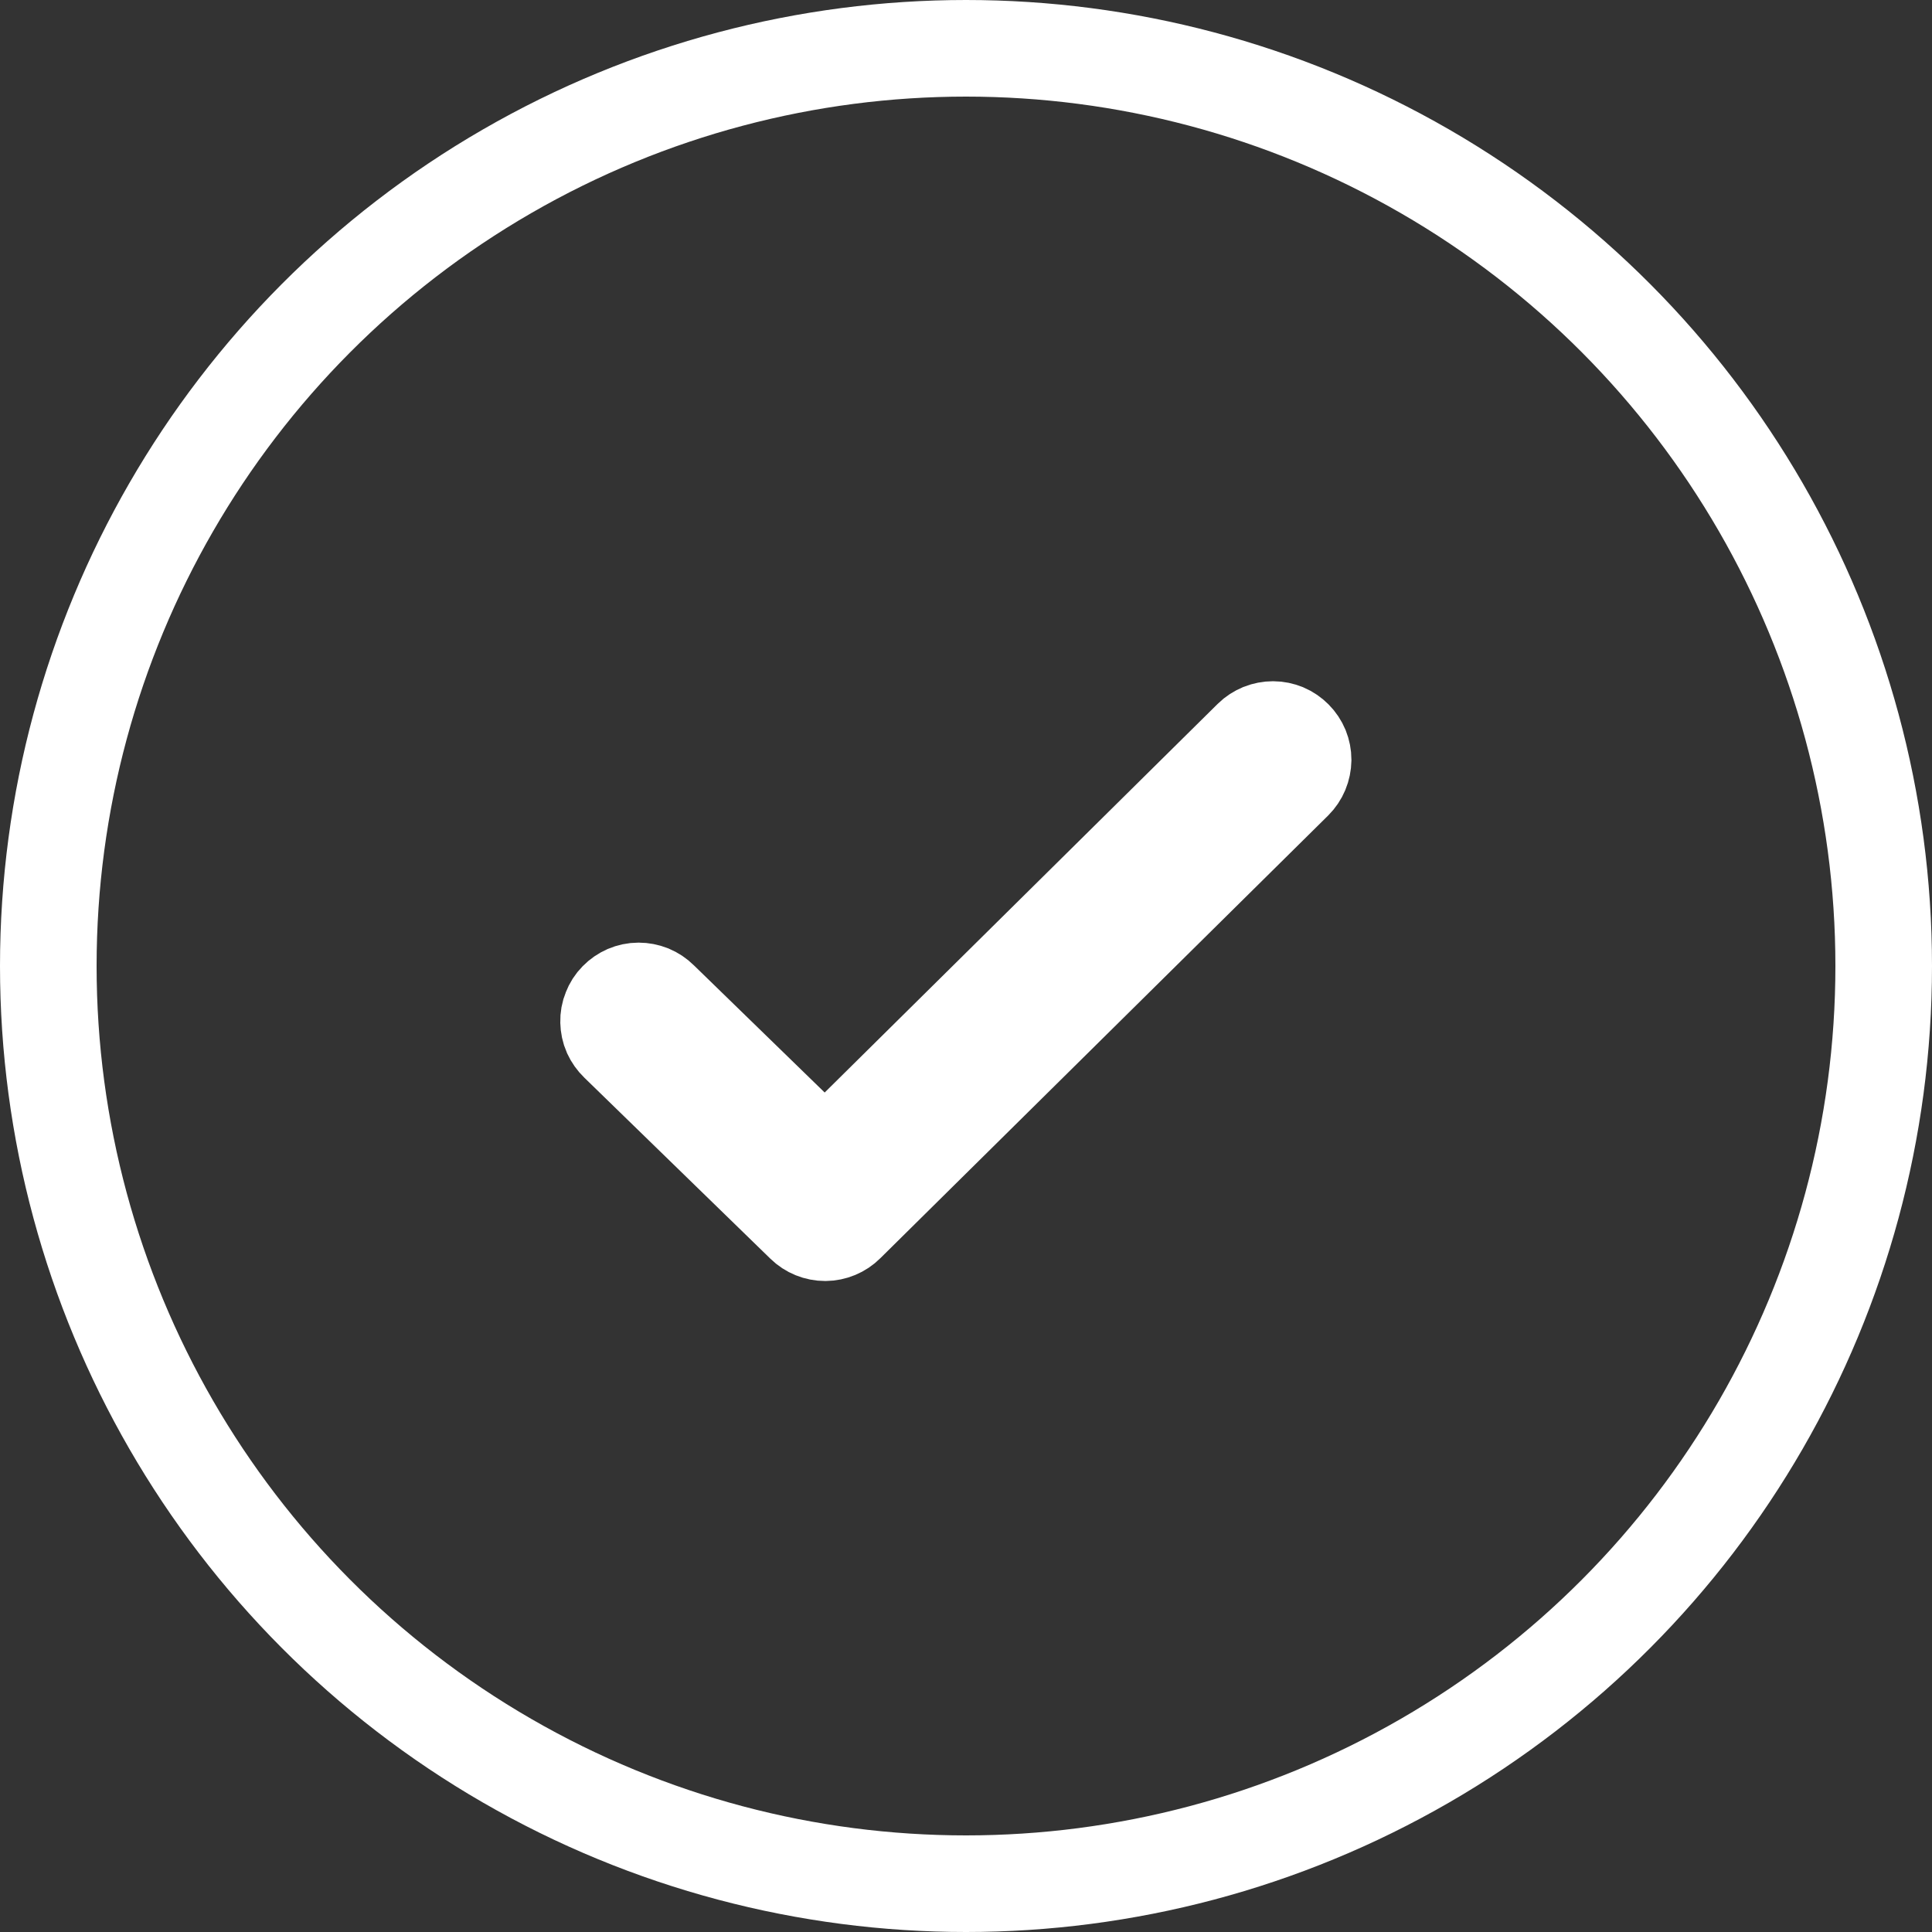 <svg width="20" height="20" viewBox="0 0 20 20" fill="none" xmlns="http://www.w3.org/2000/svg">
<rect x="0" y="0" width="20" height="20" fill="#333333" stroke="none"/>
<circle cx="10" cy="10" r="9.5" stroke="white"/>
<path d="M13.399 7.645C13.428 7.674 13.451 7.709 13.467 7.747C13.482 7.785 13.49 7.825 13.49 7.866C13.489 7.907 13.481 7.948 13.465 7.986C13.449 8.024 13.426 8.058 13.397 8.087L8.761 12.67C8.703 12.728 8.625 12.76 8.543 12.761C8.461 12.761 8.382 12.729 8.324 12.672L6.397 10.797C6.367 10.768 6.343 10.734 6.326 10.697C6.309 10.659 6.301 10.618 6.3 10.577C6.299 10.535 6.306 10.494 6.322 10.456C6.337 10.417 6.359 10.382 6.388 10.353C6.417 10.323 6.451 10.3 6.489 10.283C6.527 10.267 6.568 10.258 6.61 10.258C6.651 10.258 6.692 10.266 6.73 10.281C6.768 10.297 6.803 10.32 6.832 10.349L8.54 12.01L12.957 7.642C12.986 7.613 13.021 7.591 13.059 7.575C13.097 7.56 13.138 7.552 13.179 7.552C13.22 7.552 13.261 7.561 13.298 7.576C13.336 7.592 13.37 7.616 13.399 7.645Z" fill="white"/>
<path d="M13.399 7.645C13.428 7.674 13.451 7.709 13.467 7.747C13.482 7.785 13.49 7.825 13.49 7.866C13.489 7.907 13.481 7.948 13.465 7.986C13.449 8.024 13.426 8.058 13.397 8.087L8.761 12.67C8.703 12.728 8.625 12.76 8.543 12.761C8.461 12.761 8.382 12.729 8.324 12.672L6.397 10.797C6.367 10.768 6.343 10.734 6.326 10.697C6.309 10.659 6.301 10.618 6.3 10.577C6.299 10.535 6.306 10.494 6.322 10.456C6.337 10.417 6.359 10.382 6.388 10.353C6.417 10.323 6.451 10.3 6.489 10.283C6.527 10.267 6.568 10.258 6.61 10.258C6.651 10.258 6.692 10.266 6.73 10.281C6.768 10.297 6.803 10.32 6.832 10.349L8.54 12.01L12.957 7.642C12.986 7.613 13.021 7.591 13.059 7.575C13.097 7.56 13.138 7.552 13.179 7.552C13.22 7.552 13.261 7.561 13.298 7.576C13.336 7.592 13.37 7.616 13.399 7.645Z" stroke="white"/>
</svg>
